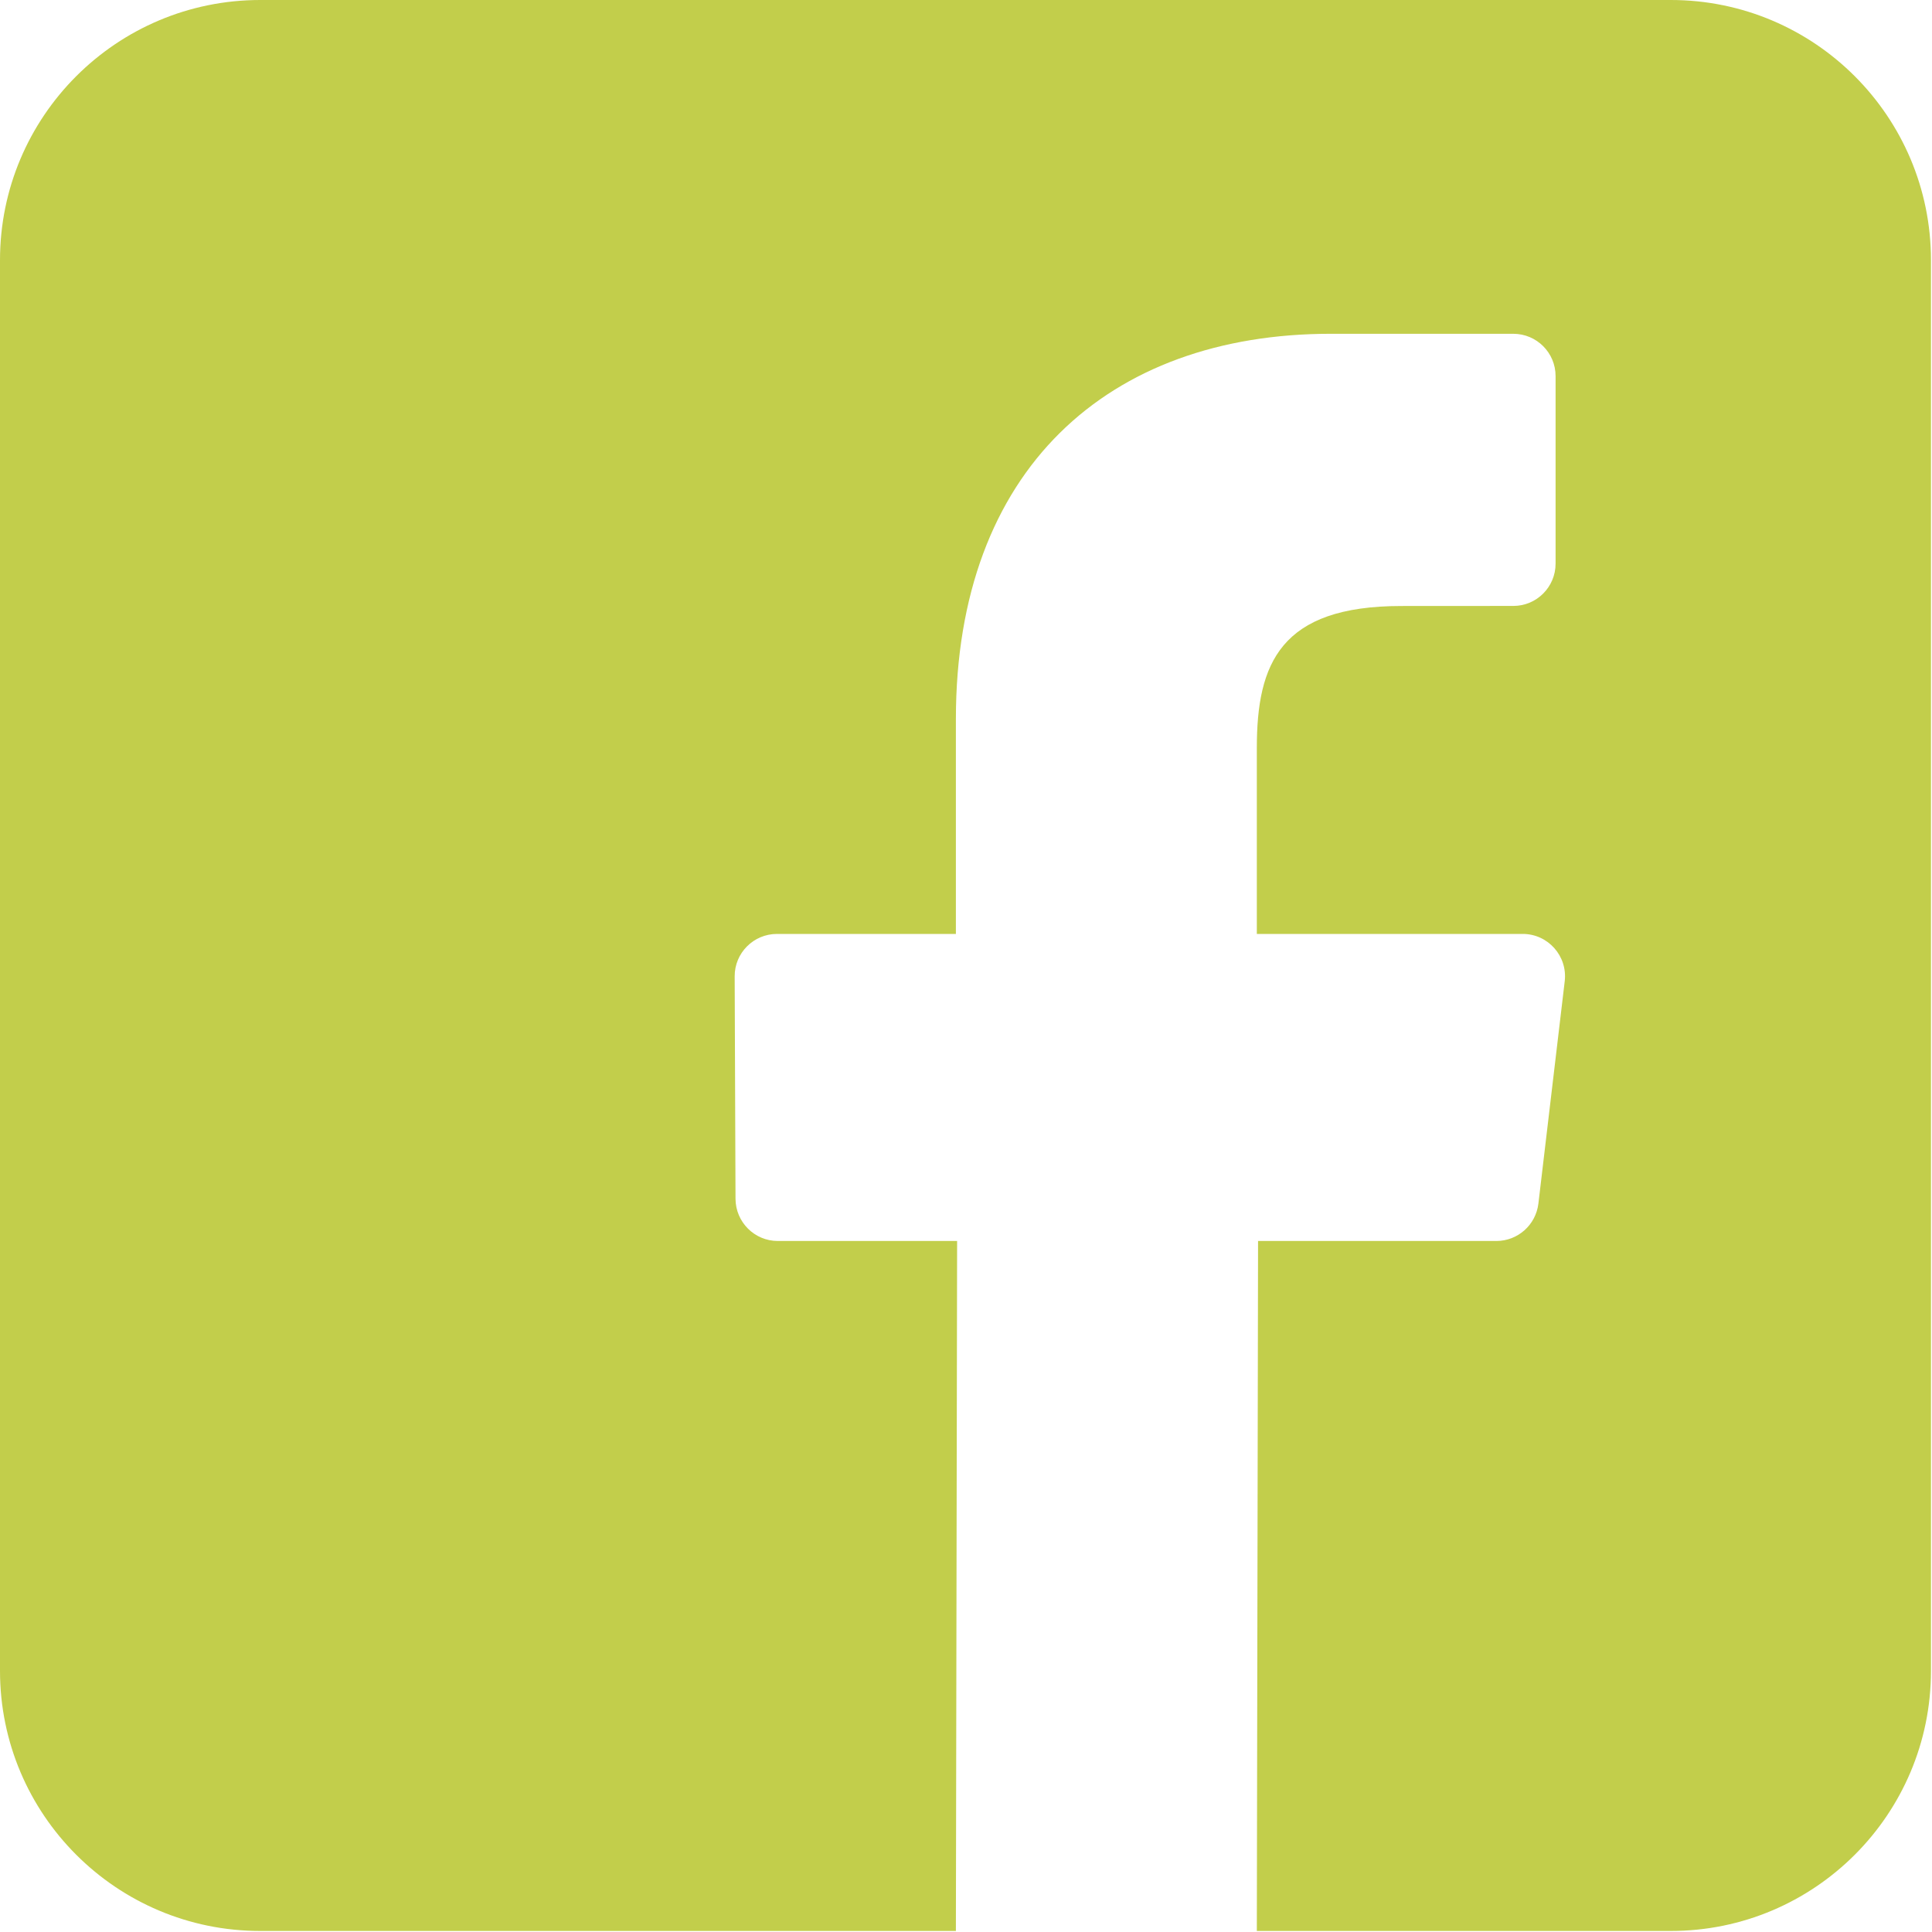 <?xml version="1.0" encoding="UTF-8"?>
<svg width="30px" height="30px" viewBox="0 0 30 30" version="1.1" xmlns="http://www.w3.org/2000/svg" xmlns:xlink="http://www.w3.org/1999/xlink">
    <!-- Generator: Sketch 56.2 (81672) - https://sketch.com -->
    <title>icon_fb</title>
    <desc>Created with Sketch.</desc>
    <g id="Page-1" stroke="none" stroke-width="1" fill="none" fill-rule="evenodd">
        <g id="go_website_2019_hover" transform="translate(-1162, -4366)" fill="#C2CE4B" fill-rule="nonzero">
            <g id="icon_fb" transform="translate(1162, 4366)">
                <path d="M25.944,0 L4.041,0 C1.809,0 0,1.809 0,4.04 L0,25.944 C0,28.175 1.809,29.984 4.041,29.984 L14.843,29.984 L14.862,19.27 L12.078,19.27 C11.716,19.27 11.423,18.977 11.421,18.615 L11.408,15.161 C11.406,14.798 11.701,14.502 12.065,14.502 L14.843,14.502 L14.843,11.165 C14.843,7.292 17.209,5.183 20.663,5.183 L23.498,5.183 C23.861,5.183 24.155,5.477 24.155,5.84 L24.155,8.752 C24.155,9.115 23.861,9.409 23.499,9.409 L21.759,9.41 C19.88,9.41 19.516,10.303 19.516,11.613 L19.516,14.502 L23.645,14.502 C24.038,14.502 24.343,14.846 24.297,15.236 L23.888,18.69 C23.848,19.021 23.568,19.27 23.235,19.27 L19.535,19.27 L19.516,29.984 L25.944,29.984 C28.175,29.984 29.984,28.176 29.984,25.944 L29.984,4.04 C29.984,1.809 28.175,0 25.944,0 Z" id="Path"></path>
            </g>
        </g>
    </g>
</svg>